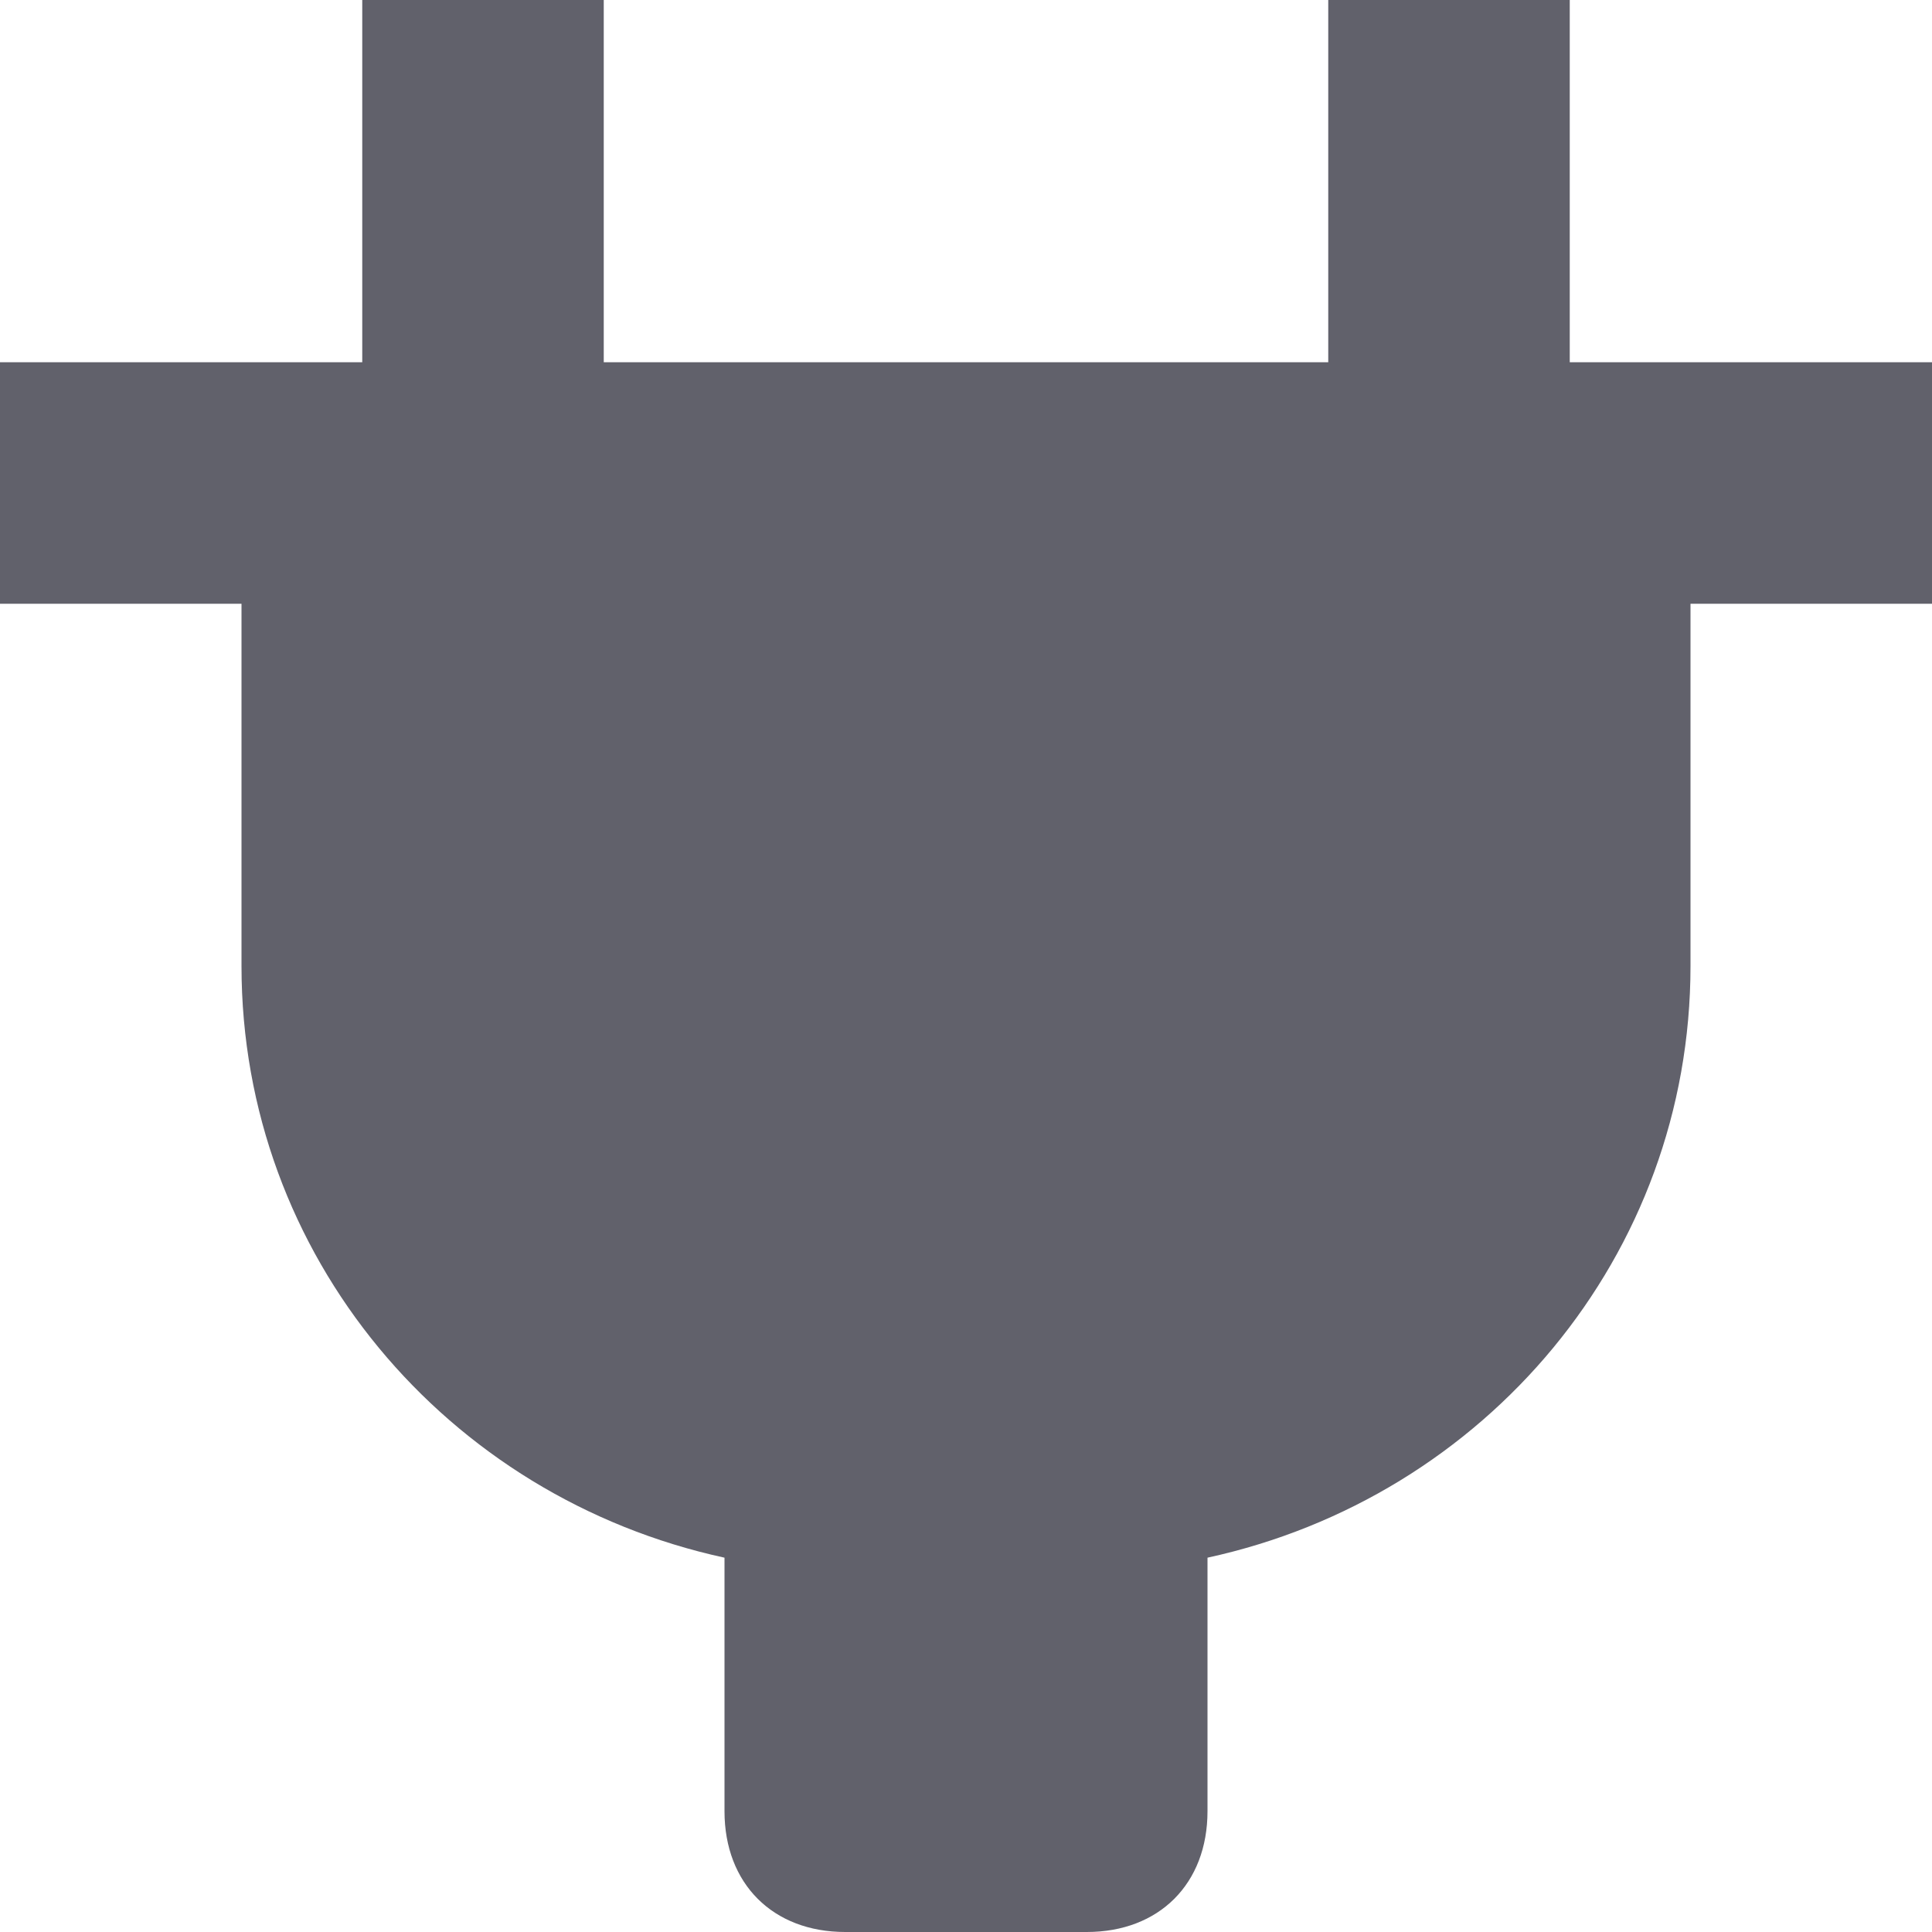 <svg xmlns="http://www.w3.org/2000/svg" height="16" width="16" viewBox="0 0 16 16"><title>plug 3</title><g fill="#61616b" class="nc-icon-wrapper"><path fill="#61616b" d="M16,3h-3V0h-2v3H5V0H3v3H0v2h2v3c0,2.4,1.7,4.4,4,4.9V15c0,0.6,0.4,1,1,1h2c0.6,0,1-0.4,1-1v-2.1 c2.3-0.5,4-2.5,4-4.9V5h2V3z"></path></g></svg>
